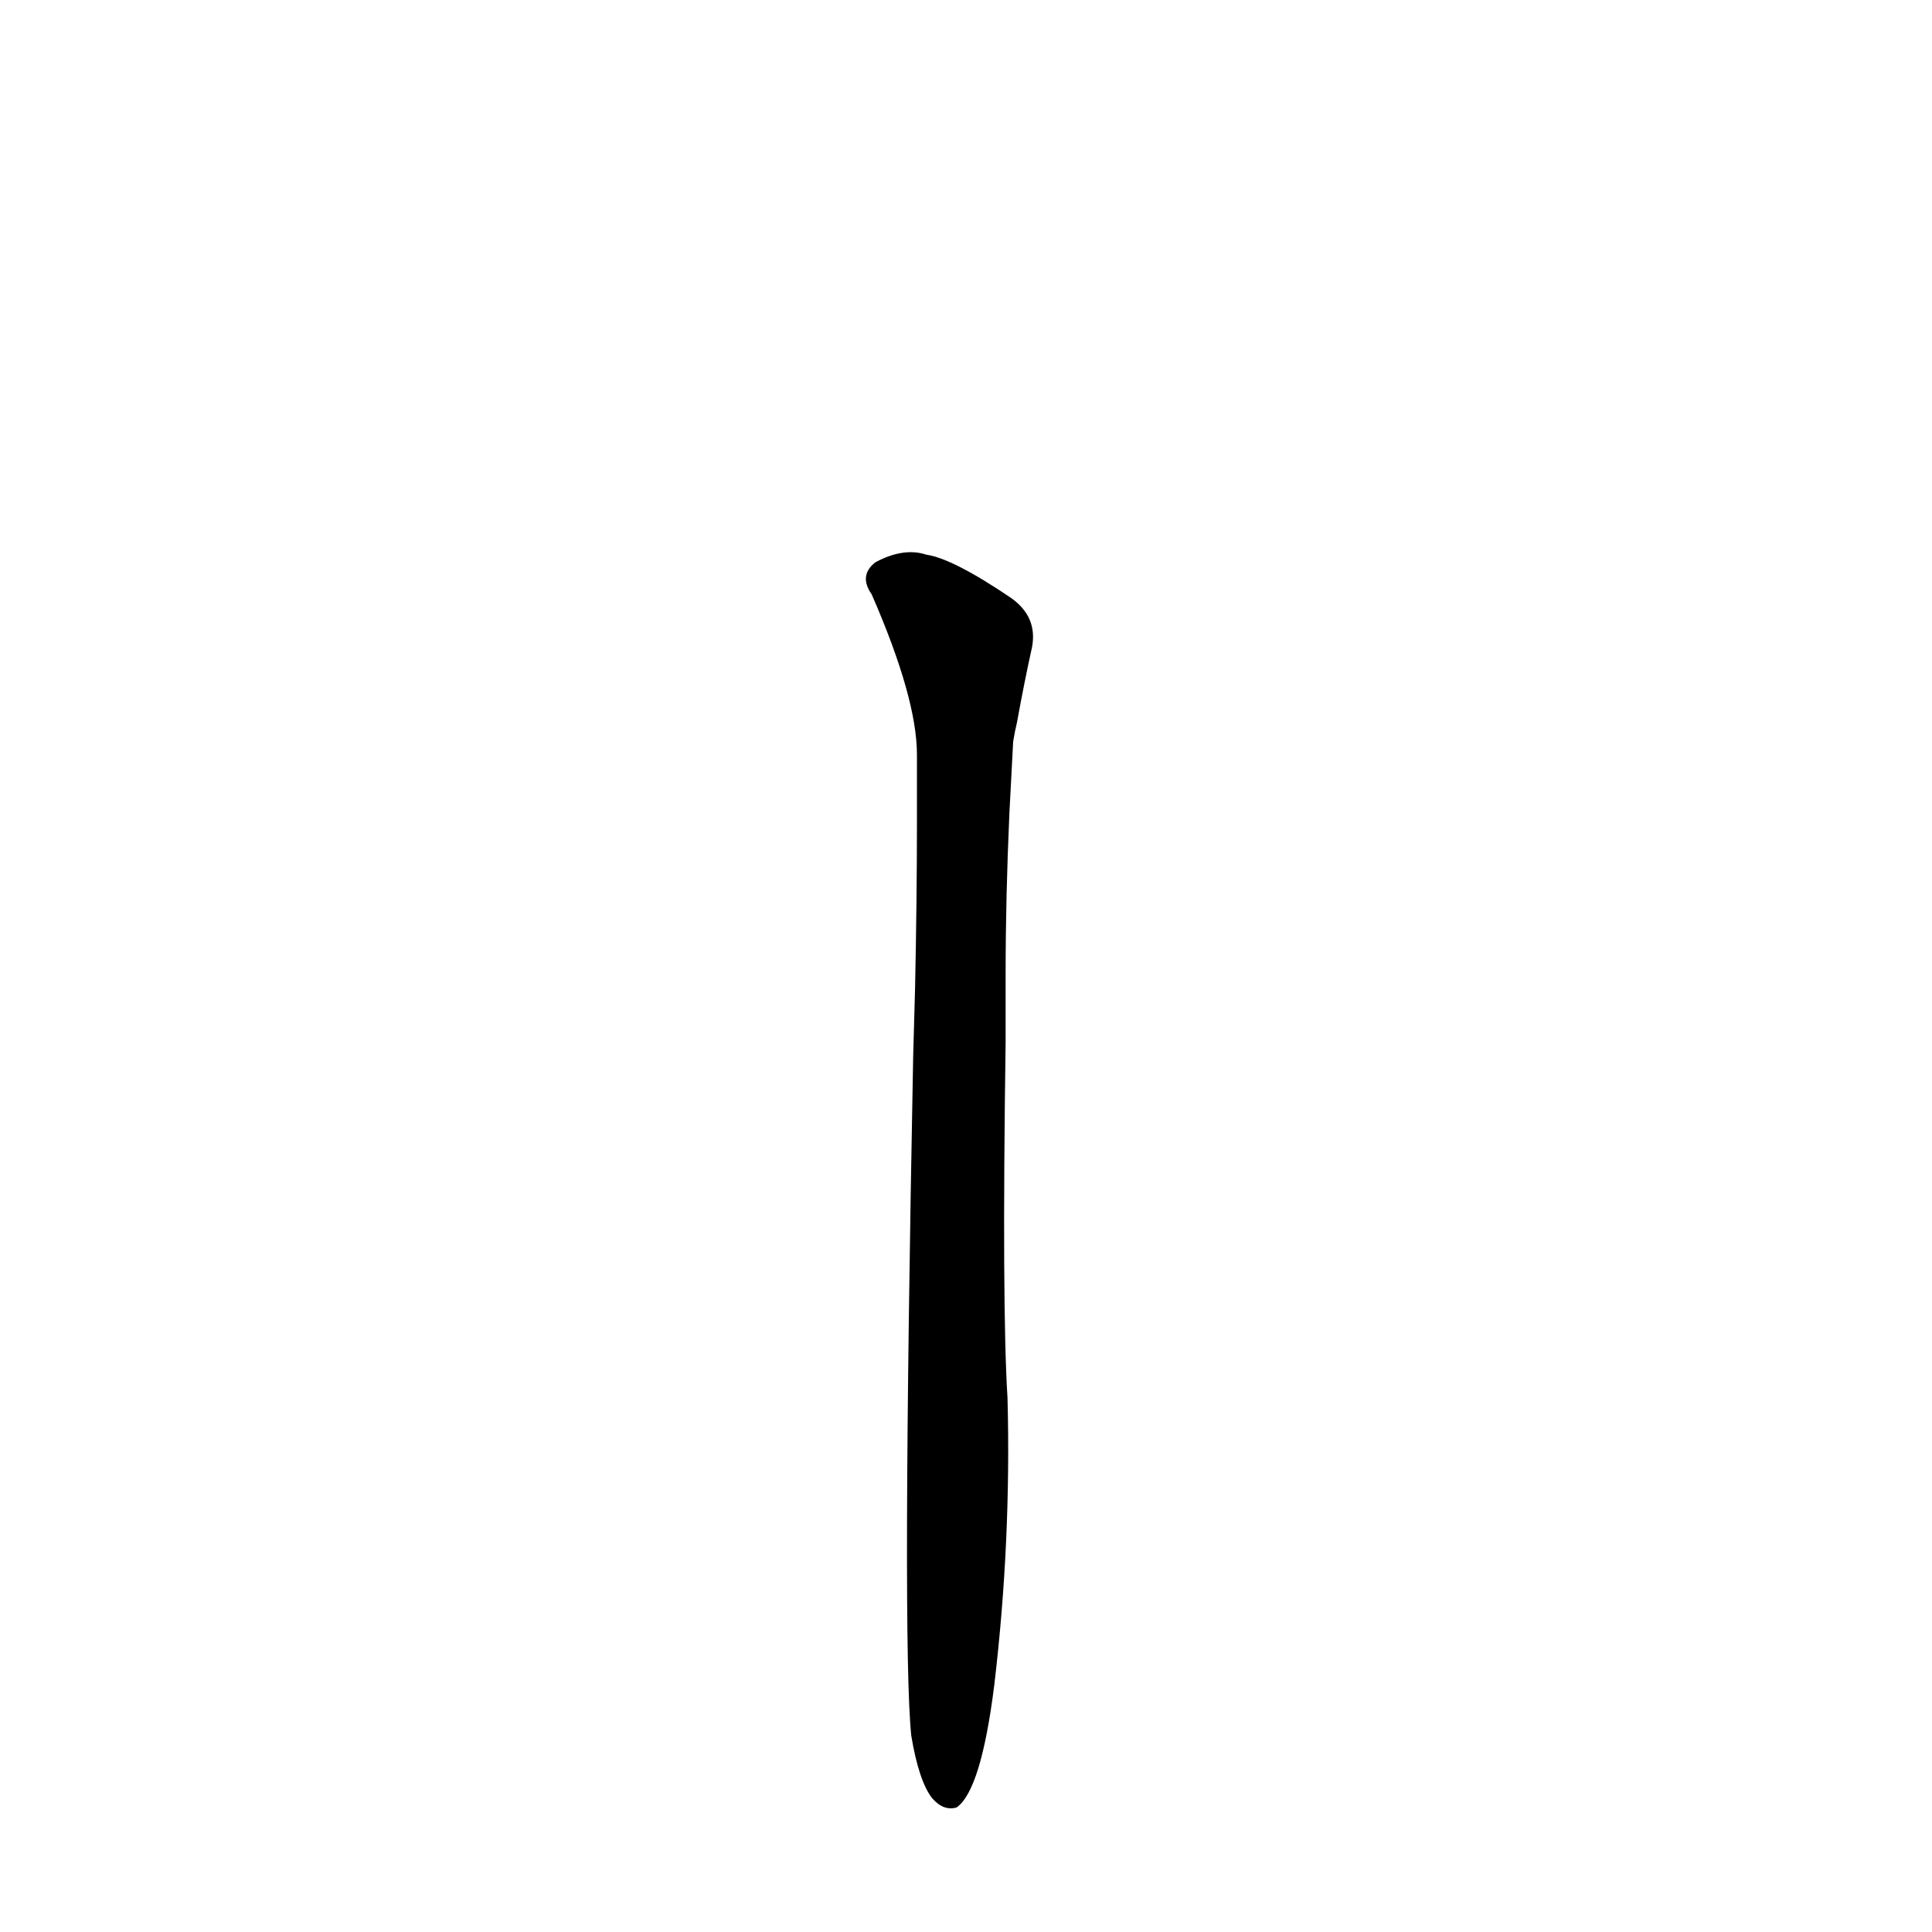 <?xml version='1.0' encoding='utf-8'?>
<svg xmlns="http://www.w3.org/2000/svg" version="1.1" viewBox="0 0 1024 1024"><g transform="scale(1, -1) translate(0, -900)"><path d="M 483 -20 Q 487 -44 494 -53 Q 500 -60 507 -58 Q 520 -49 527 7 Q 536 83 534 159 Q 531 207 533 348 L 533 384 Q 533 424 535 469 L 537 507 Q 538 513 539 517 Q 543 539 547 557 Q 550 573 536 583 Q 505 604 491 606 Q 479 610 464 602 Q 455 595 462 585 Q 486 530 486 500 L 486 464 Q 486 424 485 376 L 484 340 Q 478 27 483 -20 Z" fill="black" /></g></svg>